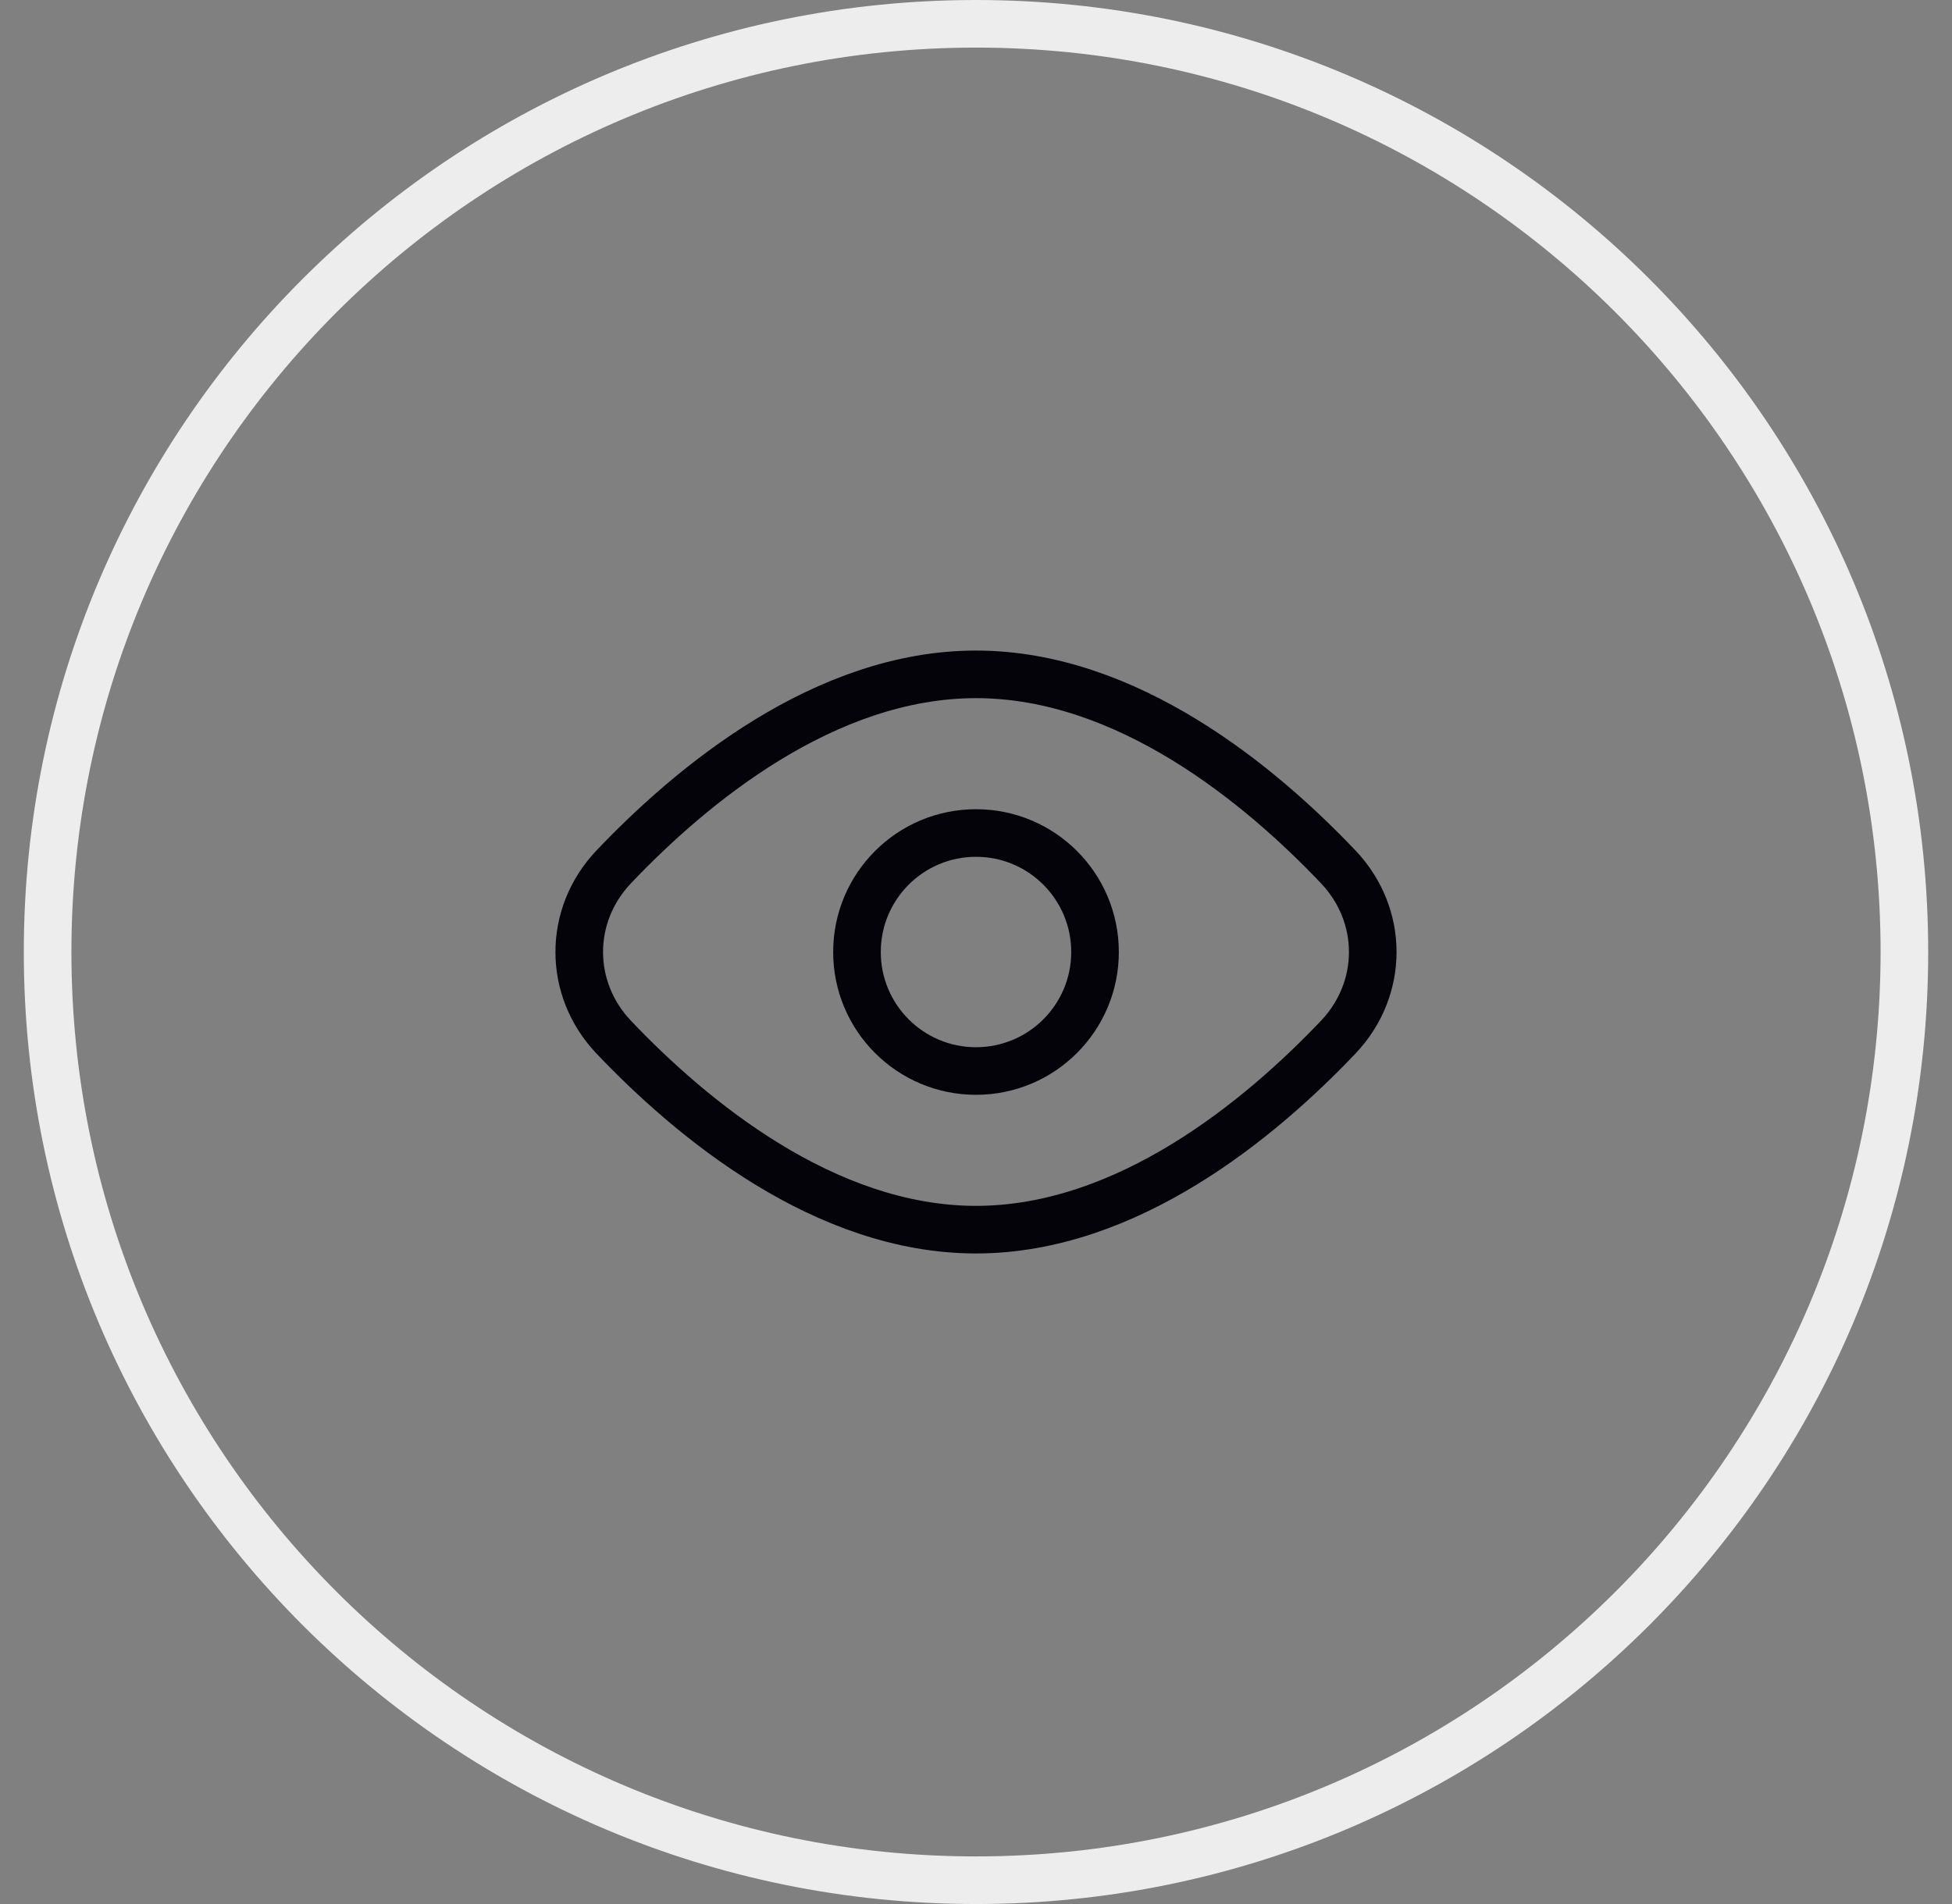 <svg width="41" height="40" viewBox="0 0 41 40" fill="none" xmlns="http://www.w3.org/2000/svg">
<rect x="0" y="0" width="41" height="40" fill="#808080" stroke="none"/>
<path d="M20.5 0.5C31.27 0.5 40 9.23 40 20C40 30.77 31.27 39.5 20.5 39.5C9.73 39.5 1 30.77 1 20C1 9.23 9.73 0.5 20.5 0.5Z" stroke="#EDEDED"/>
<path d="M28.108 18.211C29.075 19.228 29.075 20.772 28.108 21.789C26.479 23.504 23.679 25.833 20.5 25.833C17.32 25.833 14.521 23.504 12.891 21.789C11.925 20.772 11.925 19.228 12.891 18.211C14.521 16.496 17.32 14.167 20.5 14.167C23.679 14.167 26.479 16.496 28.108 18.211Z" stroke="#05030A"/>
<path d="M23 20C23 21.381 21.881 22.5 20.5 22.5C19.119 22.5 18 21.381 18 20C18 18.619 19.119 17.5 20.5 17.5C21.881 17.5 23 18.619 23 20Z" stroke="#05030A"/>
</svg>
